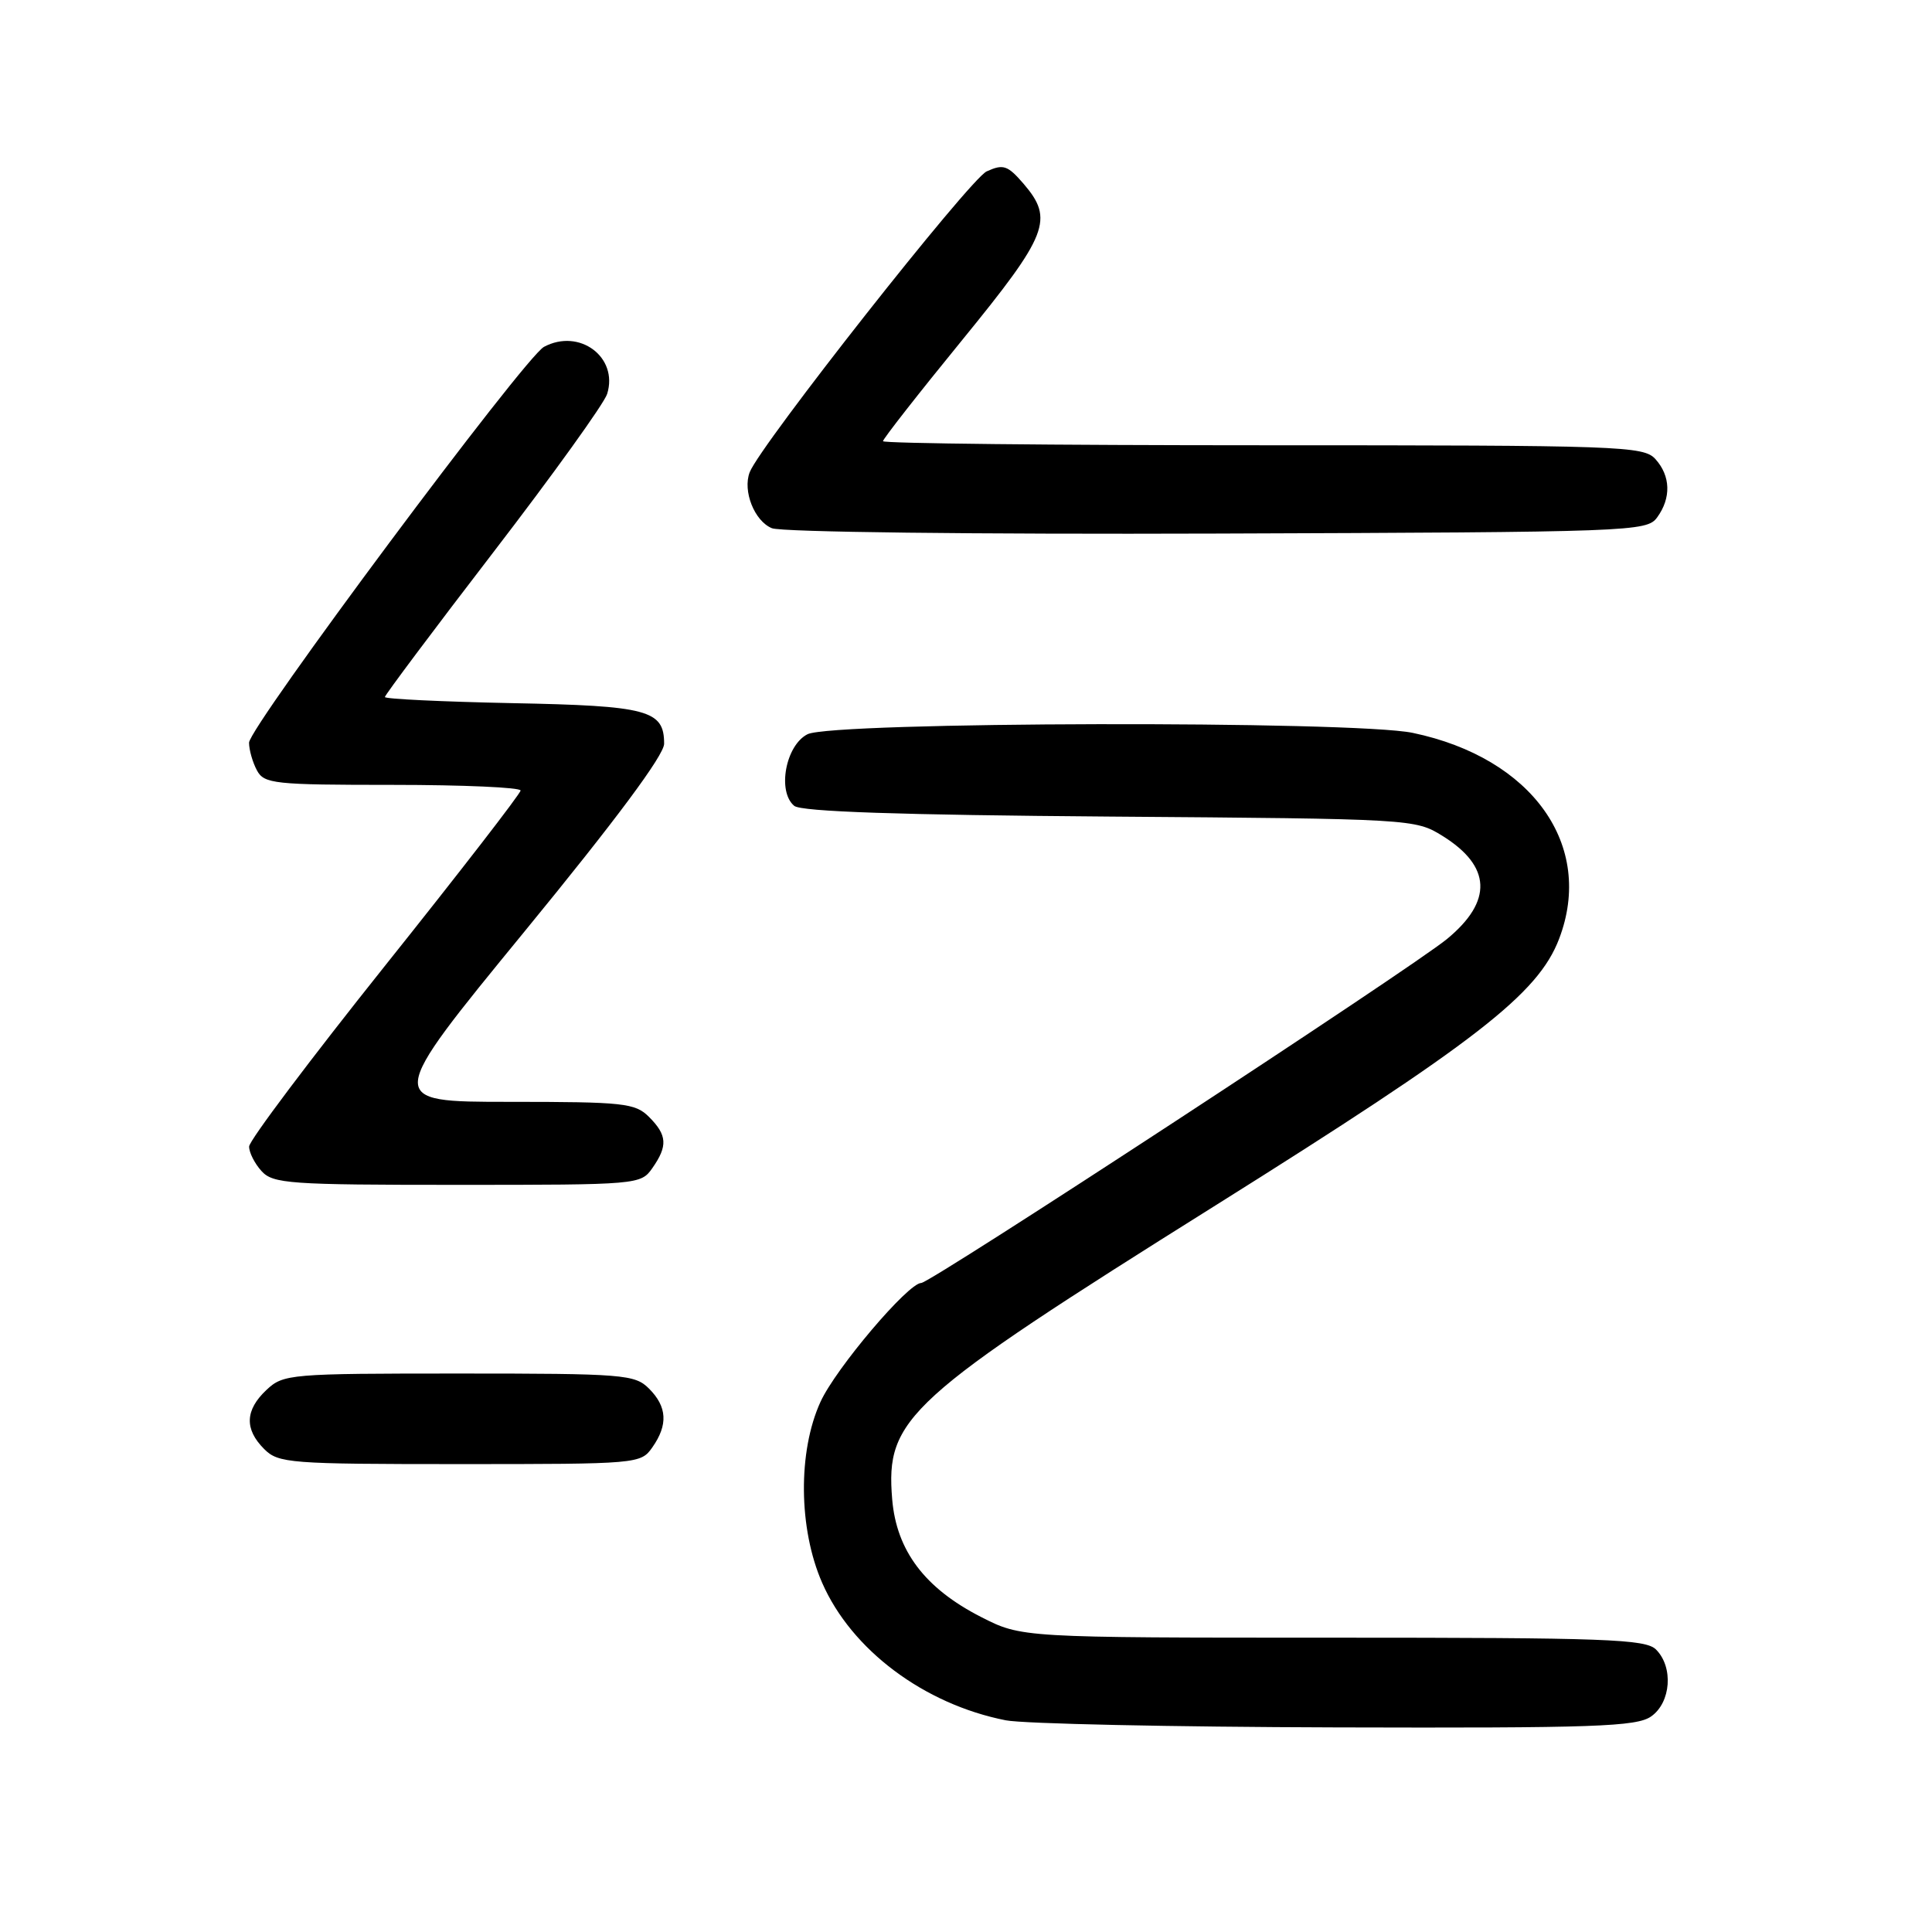 <?xml version="1.0" encoding="UTF-8" standalone="no"?>
<!DOCTYPE svg PUBLIC "-//W3C//DTD SVG 1.1//EN" "http://www.w3.org/Graphics/SVG/1.1/DTD/svg11.dtd" >
<svg xmlns="http://www.w3.org/2000/svg" xmlns:xlink="http://www.w3.org/1999/xlink" version="1.1" viewBox="0 0 256 256">
 <g >
 <path fill="currentColor"
d=" M 218.78 227.44 C 221.42 225.59 221.76 220.90 219.43 218.57 C 218.05 217.19 212.77 217.00 176.61 217.00 C 135.36 217.00 135.36 217.00 129.98 214.25 C 122.54 210.45 118.79 205.47 118.22 198.67 C 117.33 187.91 120.07 185.42 161.05 159.73 C 195.65 138.03 203.80 131.71 206.59 124.40 C 211.31 112.04 203.06 100.43 187.20 97.11 C 179.37 95.47 110.31 95.62 107.00 97.29 C 104.10 98.75 102.96 104.89 105.24 106.78 C 106.16 107.55 119.25 107.99 147.04 108.20 C 187.11 108.50 187.54 108.52 191.15 110.77 C 197.61 114.79 197.82 119.40 191.75 124.41 C 187.02 128.31 123.30 170.00 122.07 170.00 C 120.34 170.00 110.75 181.31 108.72 185.75 C 105.71 192.33 105.80 202.57 108.94 209.73 C 112.83 218.62 122.43 225.81 133.27 227.95 C 135.60 228.41 155.29 228.83 177.03 228.89 C 211.30 228.99 216.85 228.79 218.78 227.44 Z  M 86.44 191.78 C 88.54 188.79 88.40 186.40 86.00 184.00 C 84.12 182.12 82.67 182.00 60.81 182.00 C 38.39 182.00 37.55 182.07 35.31 184.17 C 32.47 186.84 32.37 189.37 35.00 192.00 C 36.89 193.89 38.33 194.00 60.94 194.00 C 84.55 194.00 84.91 193.97 86.44 191.78 Z  M 86.44 154.78 C 88.50 151.84 88.41 150.41 86.00 148.00 C 84.16 146.16 82.67 146.00 67.50 146.00 C 51.01 146.00 51.01 146.00 69.50 123.43 C 81.62 108.64 88.00 100.06 88.00 98.55 C 88.00 94.09 85.86 93.52 67.85 93.17 C 58.58 92.98 51.00 92.62 51.00 92.36 C 51.00 92.10 57.46 83.47 65.36 73.19 C 73.26 62.91 80.05 53.47 80.45 52.20 C 81.97 47.33 76.77 43.45 72.08 45.96 C 69.53 47.32 33.00 96.35 33.00 98.41 C 33.00 99.36 33.47 101.00 34.04 102.07 C 35.00 103.86 36.29 104.00 52.04 104.00 C 61.37 104.00 68.99 104.34 68.98 104.75 C 68.97 105.16 60.88 115.62 50.99 128.00 C 41.11 140.38 33.01 151.14 33.01 151.92 C 33.00 152.70 33.74 154.17 34.65 155.17 C 36.17 156.85 38.34 157.00 60.60 157.00 C 84.56 157.00 84.91 156.97 86.44 154.78 Z  M 219.58 68.56 C 221.46 65.98 221.37 63.07 219.35 60.83 C 217.78 59.10 214.85 59.00 167.35 59.00 C 139.66 59.00 117.00 58.76 117.00 58.46 C 117.00 58.16 121.72 52.13 127.50 45.05 C 138.90 31.07 139.68 29.07 135.62 24.34 C 133.51 21.90 132.94 21.71 130.74 22.71 C 128.50 23.73 100.70 59.02 99.34 62.57 C 98.38 65.05 99.97 69.05 102.28 69.99 C 103.54 70.51 129.16 70.81 161.33 70.70 C 216.31 70.51 218.21 70.44 219.58 68.56 Z "/>
</g>
</svg>